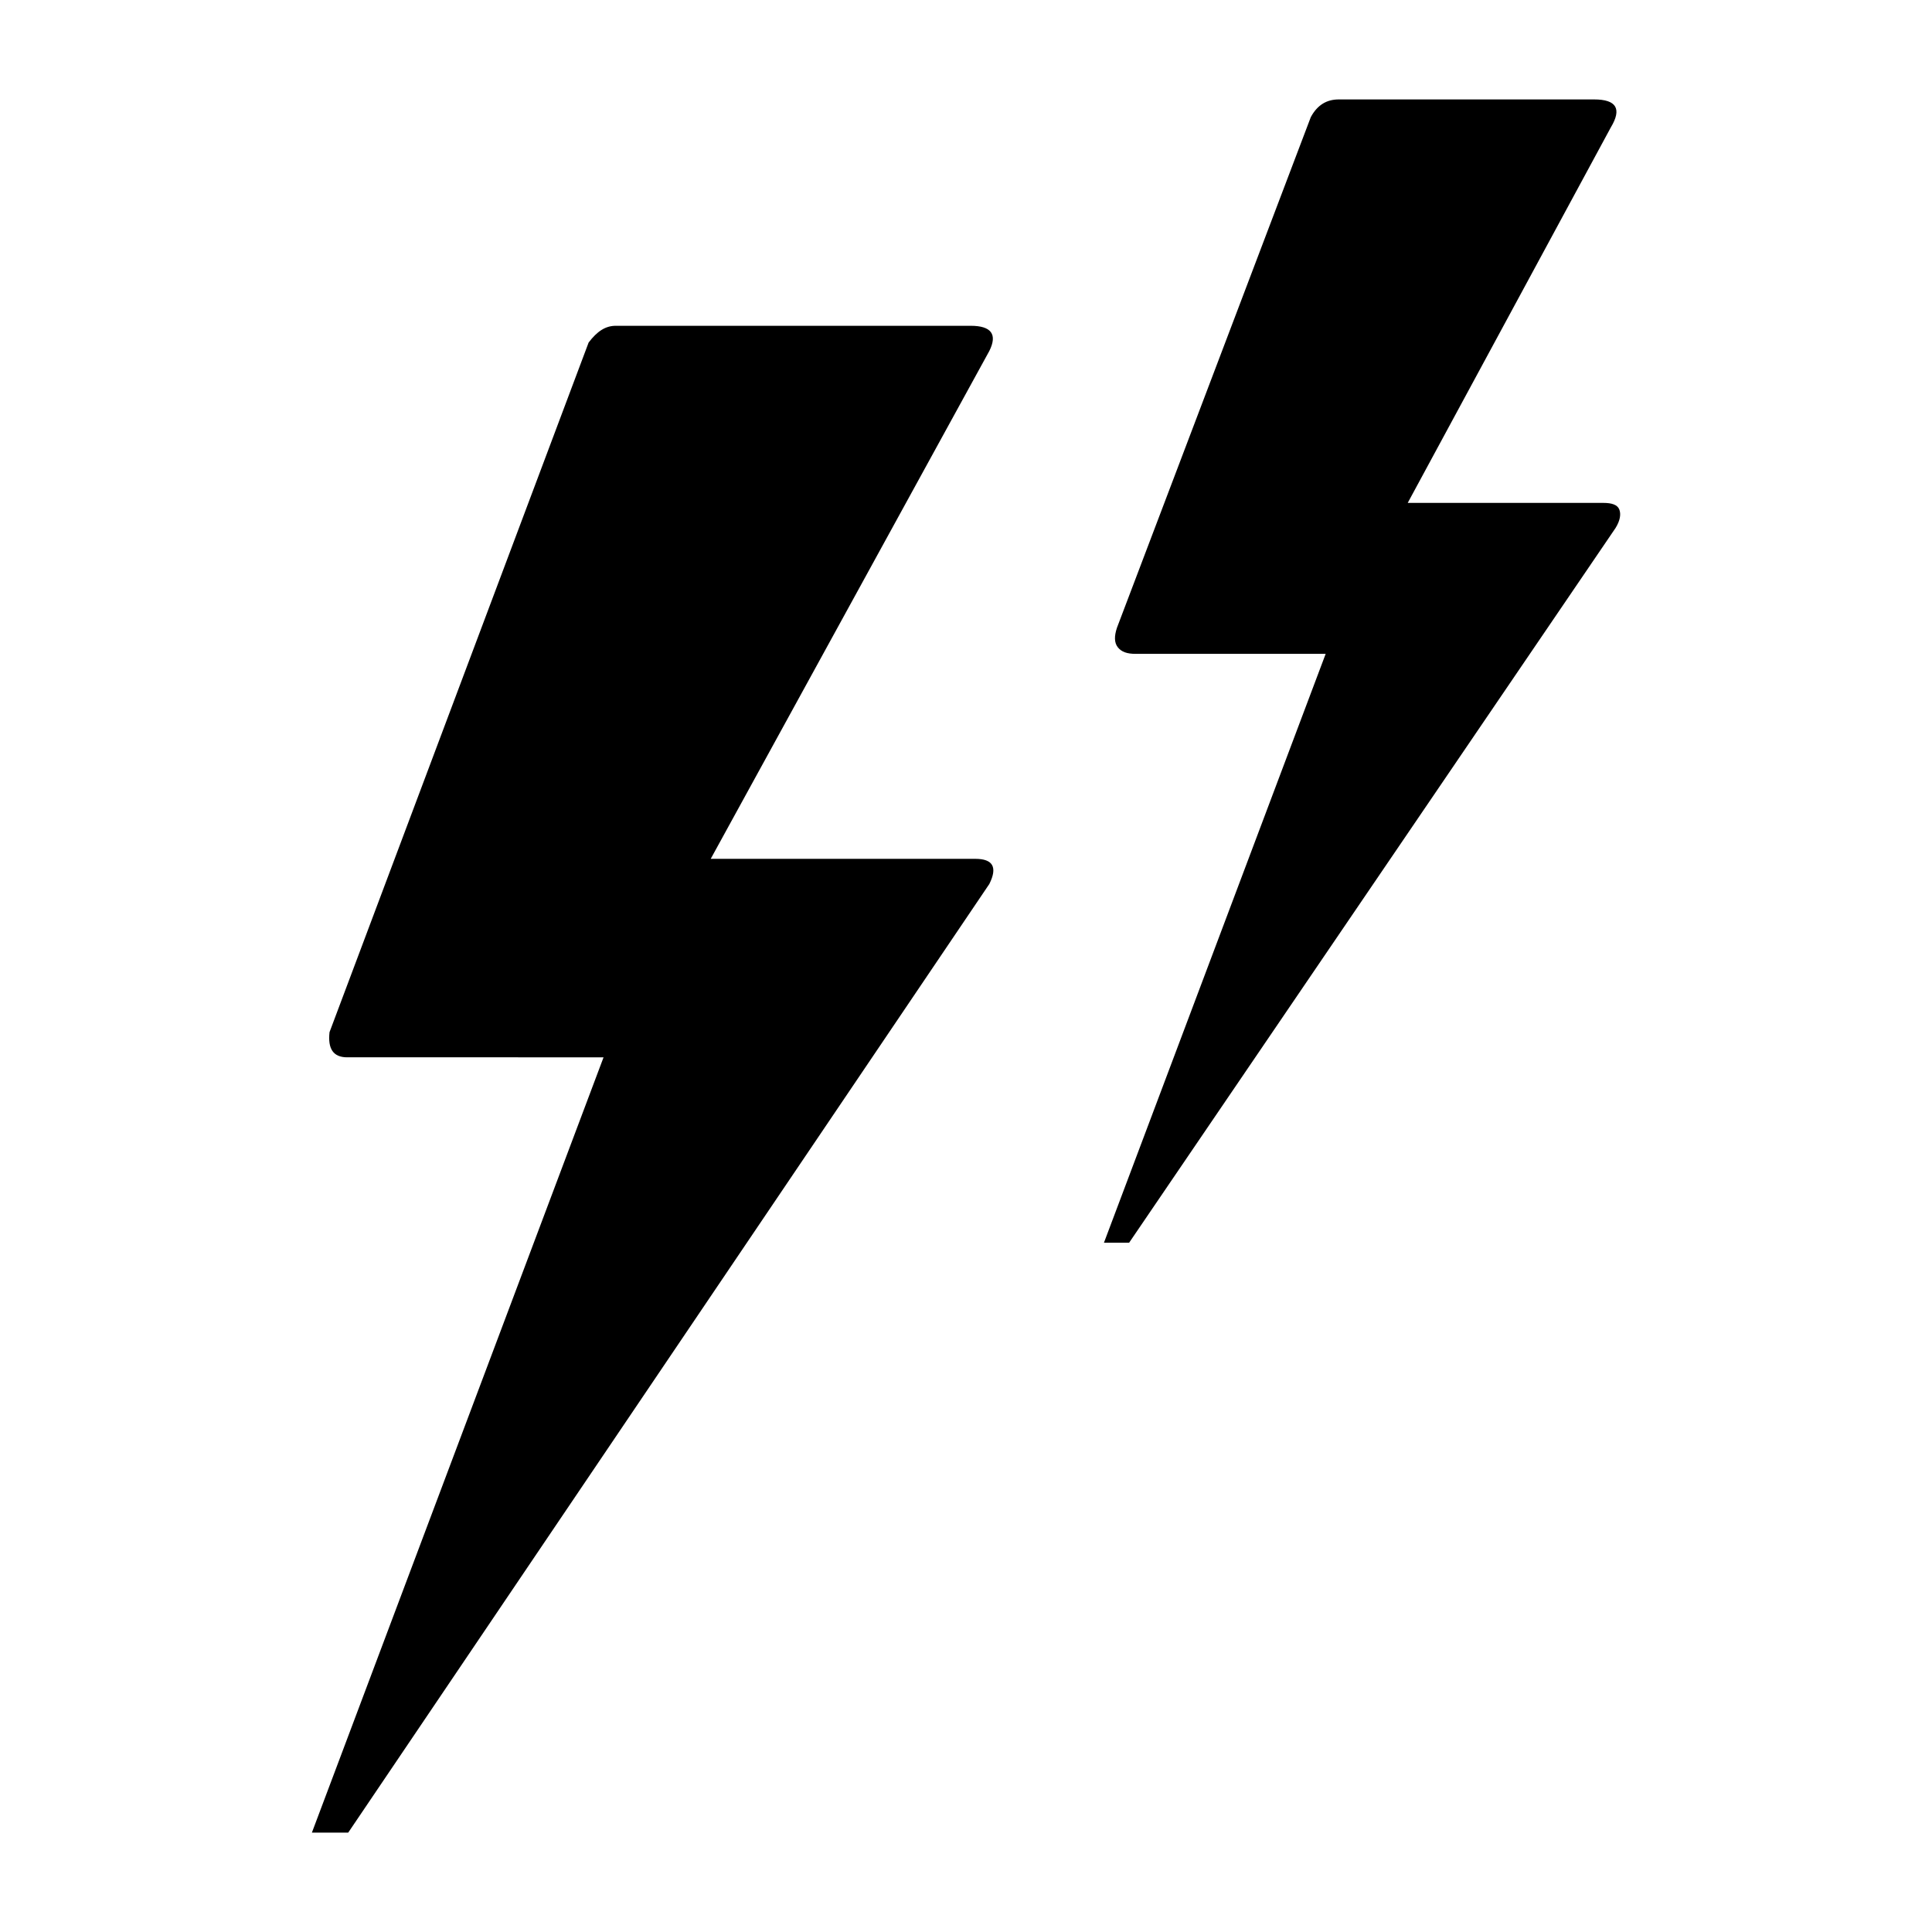 <?xml version="1.0" encoding="UTF-8" standalone="no"?>
<!-- Generator: Adobe Illustrator 22.0.1, SVG Export Plug-In . SVG Version: 6.00 Build 0)  -->

<svg
   version="1.1"
   id="Layer_1"
   x="0px"
   y="0px"
   viewBox="0 0 30 30"
   style="enable-background:new 0 0 30 30;"
   xml:space="preserve"
   sodipodi:docname="lightning-symbolic.svg"
   inkscape:version="1.3.2 (091e20ef0f, 2023-11-25, custom)"
   xmlns:inkscape="http://www.inkscape.org/namespaces/inkscape"
   xmlns:sodipodi="http://sodipodi.sourceforge.net/DTD/sodipodi-0.dtd"
   xmlns="http://www.w3.org/2000/svg"
   xmlns:svg="http://www.w3.org/2000/svg"><defs
   id="defs1" /><sodipodi:namedview
   id="namedview1"
   pagecolor="#ffffff"
   bordercolor="#666666"
   borderopacity="1.0"
   inkscape:showpageshadow="2"
   inkscape:pageopacity="0.0"
   inkscape:pagecheckerboard="0"
   inkscape:deskcolor="#d1d1d1"
   inkscape:zoom="14.6"
   inkscape:cx="15"
   inkscape:cy="14.965753"
   inkscape:window-width="1080"
   inkscape:window-height="1884"
   inkscape:window-x="0"
   inkscape:window-y="0"
   inkscape:window-maximized="1"
   inkscape:current-layer="Layer_1" />
<path
   d="M 4.843,28.457 H 5.407 l 9.955,-14.73 c 0.13,-0.26 0.058,-0.391 -0.217,-0.391 H 11.036 L 15.362,5.45 C 15.492,5.19 15.391,5.059 15.073,5.059 H 9.56 c -0.159,0 -0.289,0.087 -0.42,0.26 L 5.117,16.027 c -0.029,0.26 0.058,0.391 0.275,0.391 H 9.372 Z M 17.142,19.297 h 0.391 L 25.086,8.199 c 0.072,-0.116 0.087,-0.217 0.058,-0.289 -0.029,-0.072 -0.116,-0.101 -0.246,-0.101 h -3.039 l 3.154,-5.831 c 0.174,-0.289 0.087,-0.434 -0.26,-0.434 h -3.965 c -0.188,0 -0.333,0.087 -0.434,0.275 l -3.01,7.929 c -0.043,0.13 -0.043,0.232 0.014,0.304 0.058,0.072 0.145,0.101 0.275,0.101 h 2.952 z"
   id="path1"
   style="stroke-width:1.447" />
</svg>
